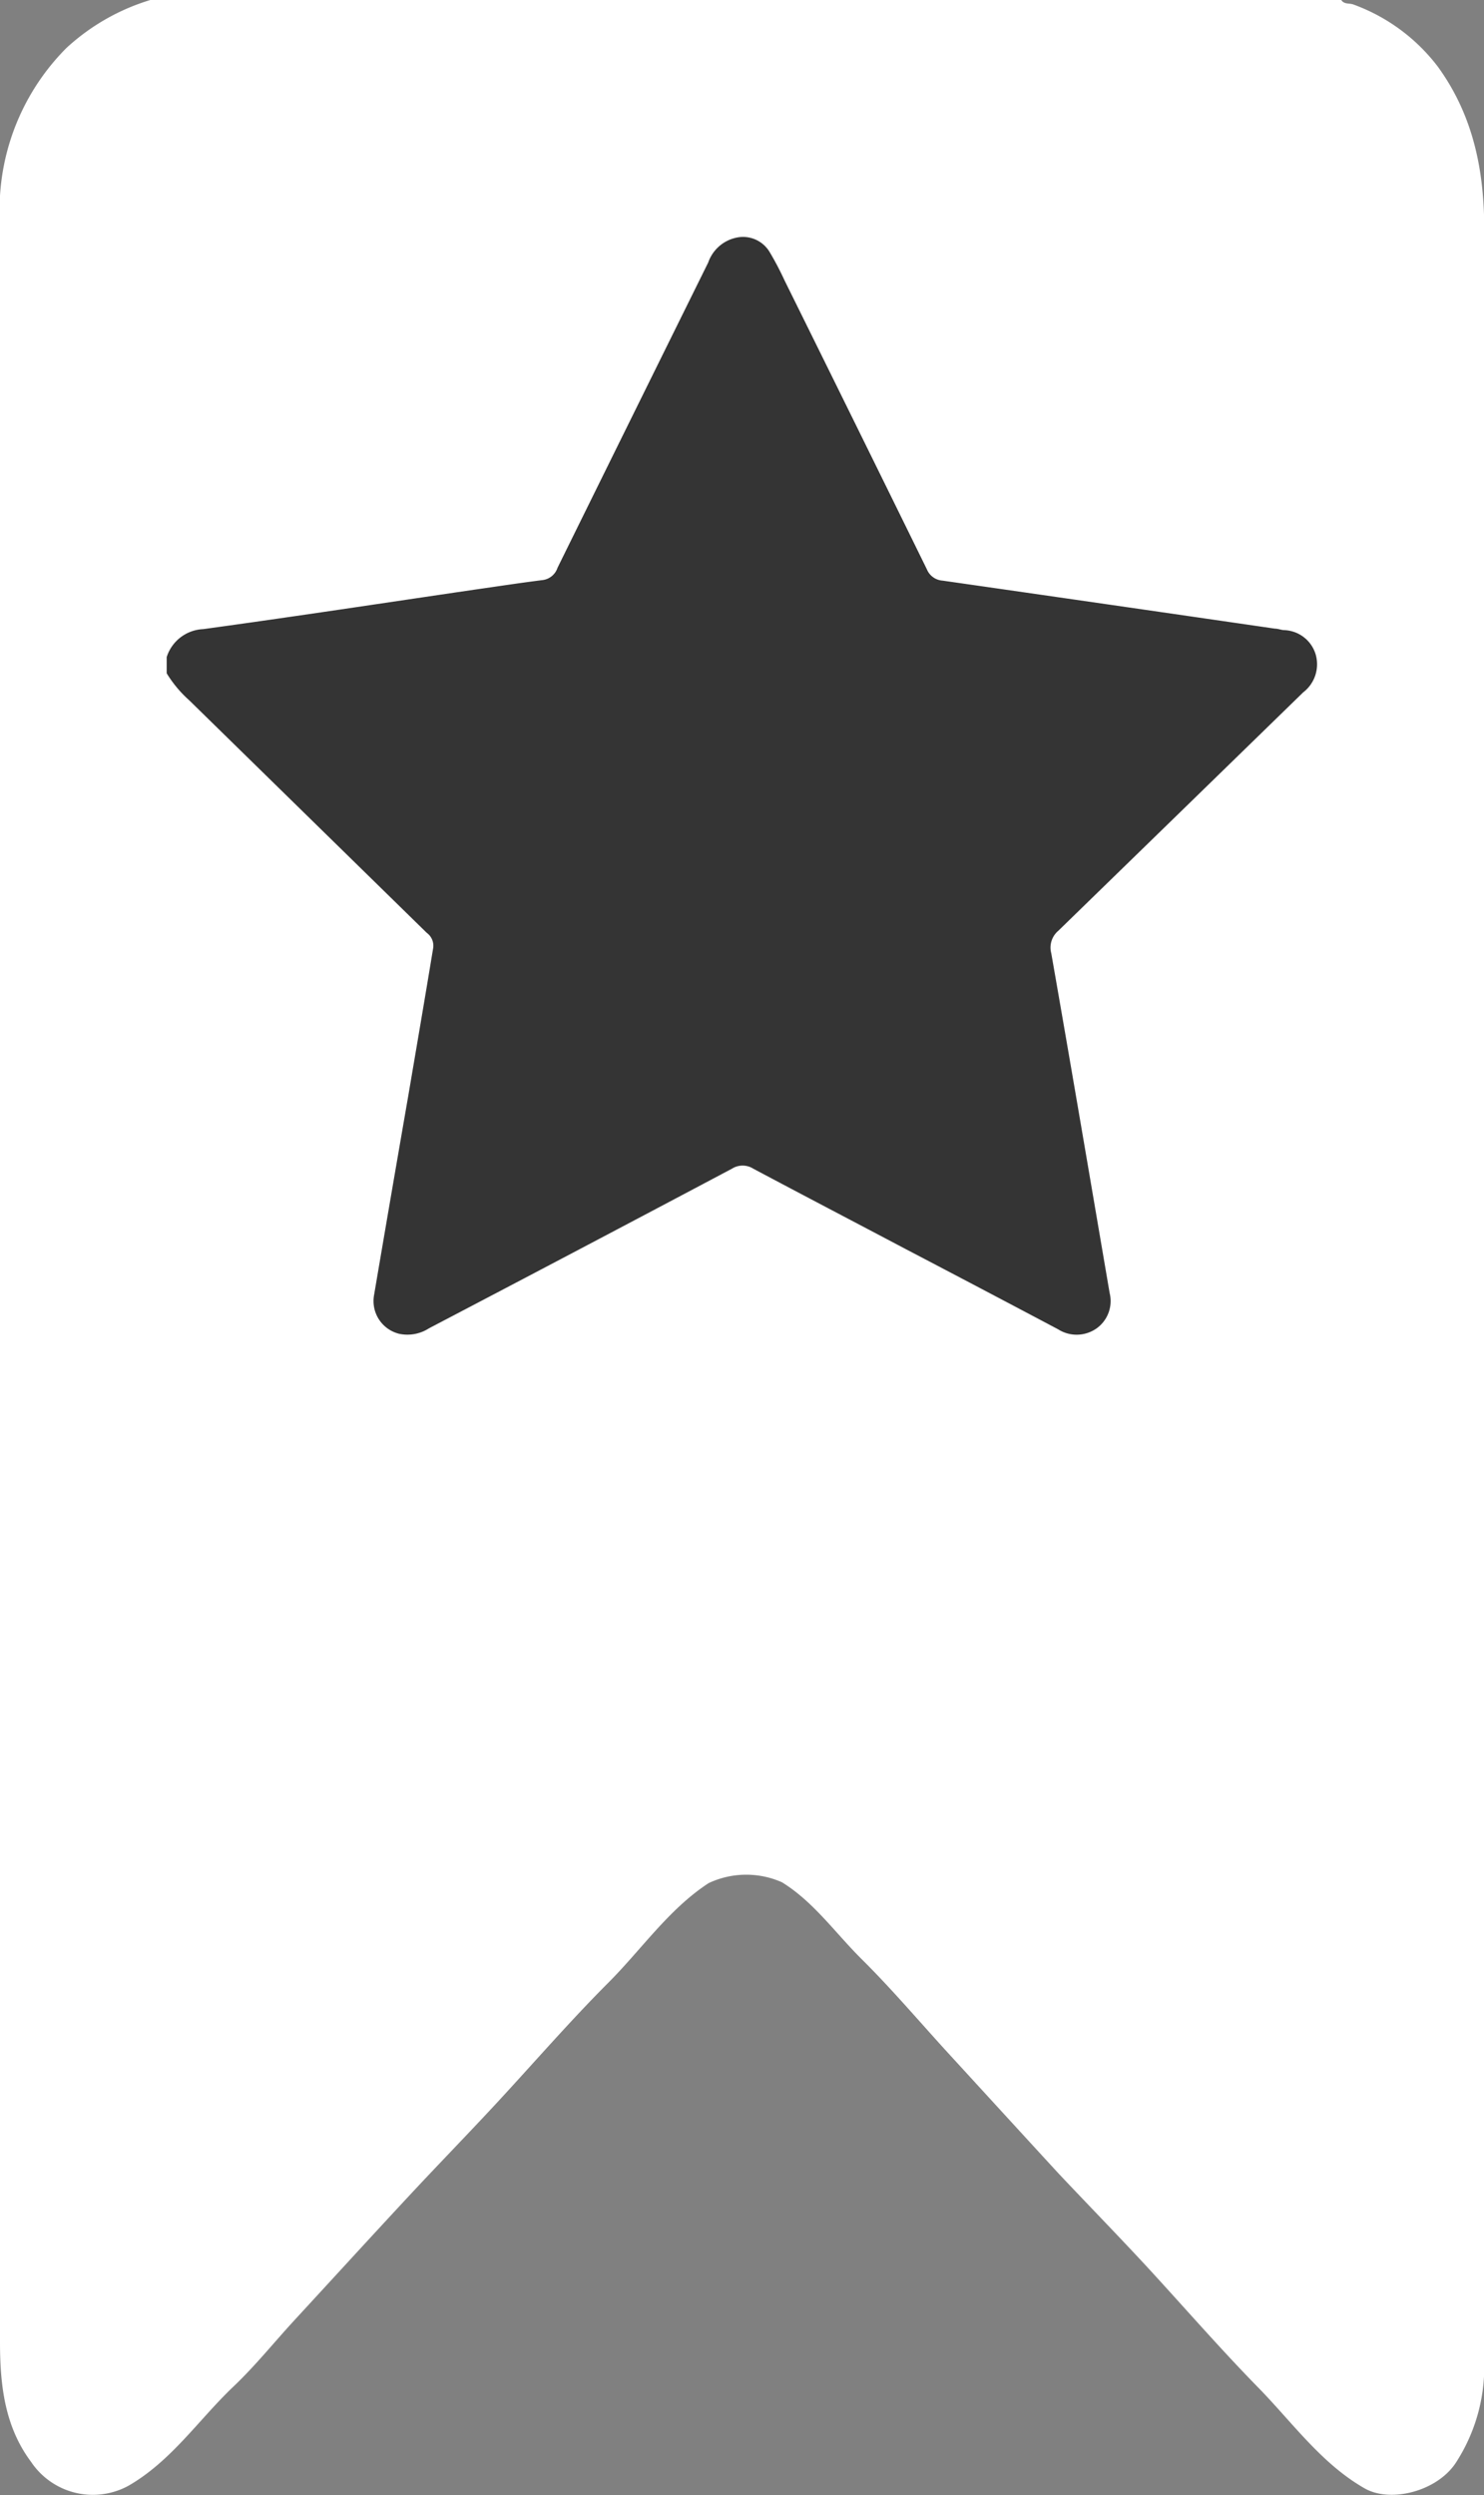 <svg xmlns="http://www.w3.org/2000/svg" viewBox="0 0 119.75 201.24">
    <rect x="0" y="0" width="119.75" height="201.24" fill="#808080" stroke="none"/>
    <defs>
        <style>
            .a3f547a9-99bf-45a9-92df-de15cfa42e5d{
                fill:#343434;
            }
            #bookmark_outer {
                fill: white;
            }
        </style>
    </defs>
    <g id="ac0c6829-2164-48cc-b6b3-4bb9a475012a" data-name="Ebene 2">
        <g id="a7ddb84d-9cc4-46af-b5cc-9c3d1845a394" data-name="Ebene 1">
            <path id="bookmark_outer" d="M12.13,0h96.1c.25.38.66.23,1,.37a15,15,0,0,1,6.79,5c2.84,3.91,3.75,8.31,3.75,13.15q0,84.9,0,169.8c0,.94,0,1.88,0,2.81a14.19,14.19,0,0,1-2.34,7.57c-1.55,2.26-5.24,3.17-7.3,2-3.52-2-5.88-5.38-8.68-8.22-3.09-3.16-6-6.52-9-9.77-2.3-2.48-4.66-4.9-7-7.38-3-3.26-6-6.54-9-9.81-2.32-2.54-4.55-5.17-7-7.59-2.08-2.08-3.82-4.56-6.35-6.12a7.12,7.12,0,0,0-5.92.07C53.93,154,51.73,157.29,49,160c-3.16,3.17-6.1,6.58-9.16,9.87-2.27,2.44-4.59,4.82-6.86,7.26-3.09,3.32-6.15,6.67-9.22,10-1.64,1.78-3.17,3.69-4.92,5.35-2.8,2.66-5,6-8.47,8a6,6,0,0,1-7.86-1.92C.38,195.71,0,192.37,0,188.89Q0,103.5,0,18.1c0-.78,0-1.55,0-2.32A18.48,18.48,0,0,1,5.36,3.87,17.44,17.44,0,0,1,12.13,0Z"/>
            <path class="a3f547a9-99bf-45a9-92df-de15cfa42e5d"
                  d="M13.45,53a3.24,3.24,0,0,1,2.95-2.26c7.3-1,14.58-2.11,21.87-3.18,1.83-.26,3.65-.54,5.47-.77a1.46,1.46,0,0,0,1.25-1Q51.05,33.5,57.15,21.17a3.08,3.08,0,0,1,2.26-2,2.5,2.5,0,0,1,2.72,1.2A24,24,0,0,1,63.3,22.6q5.76,11.64,11.49,23.31a1.48,1.48,0,0,0,1.28.92q13.4,1.92,26.8,3.87c.24,0,.48.1.72.12a2.75,2.75,0,0,1,2.57,1.94,2.85,2.85,0,0,1-1,3.08Q95.28,65.46,85.4,75.07a1.77,1.77,0,0,0-.57,1.81c1.6,9.13,3.15,18.27,4.71,27.4a2.71,2.71,0,0,1-1,2.82,2.79,2.79,0,0,1-3.16.11q-6.12-3.24-12.26-6.45c-4.11-2.17-8.23-4.32-12.33-6.5a1.61,1.61,0,0,0-1.73,0q-12.21,6.47-24.44,12.87a3.22,3.22,0,0,1-2.43.44,2.72,2.72,0,0,1-2-3.15q1.36-8,2.76-16.07c.68-4,1.35-7.91,2-11.86a1.28,1.28,0,0,0-.51-1.25L15.28,56.49a9.61,9.61,0,0,1-1.83-2.19Z"/>
        </g>
    </g>
</svg>